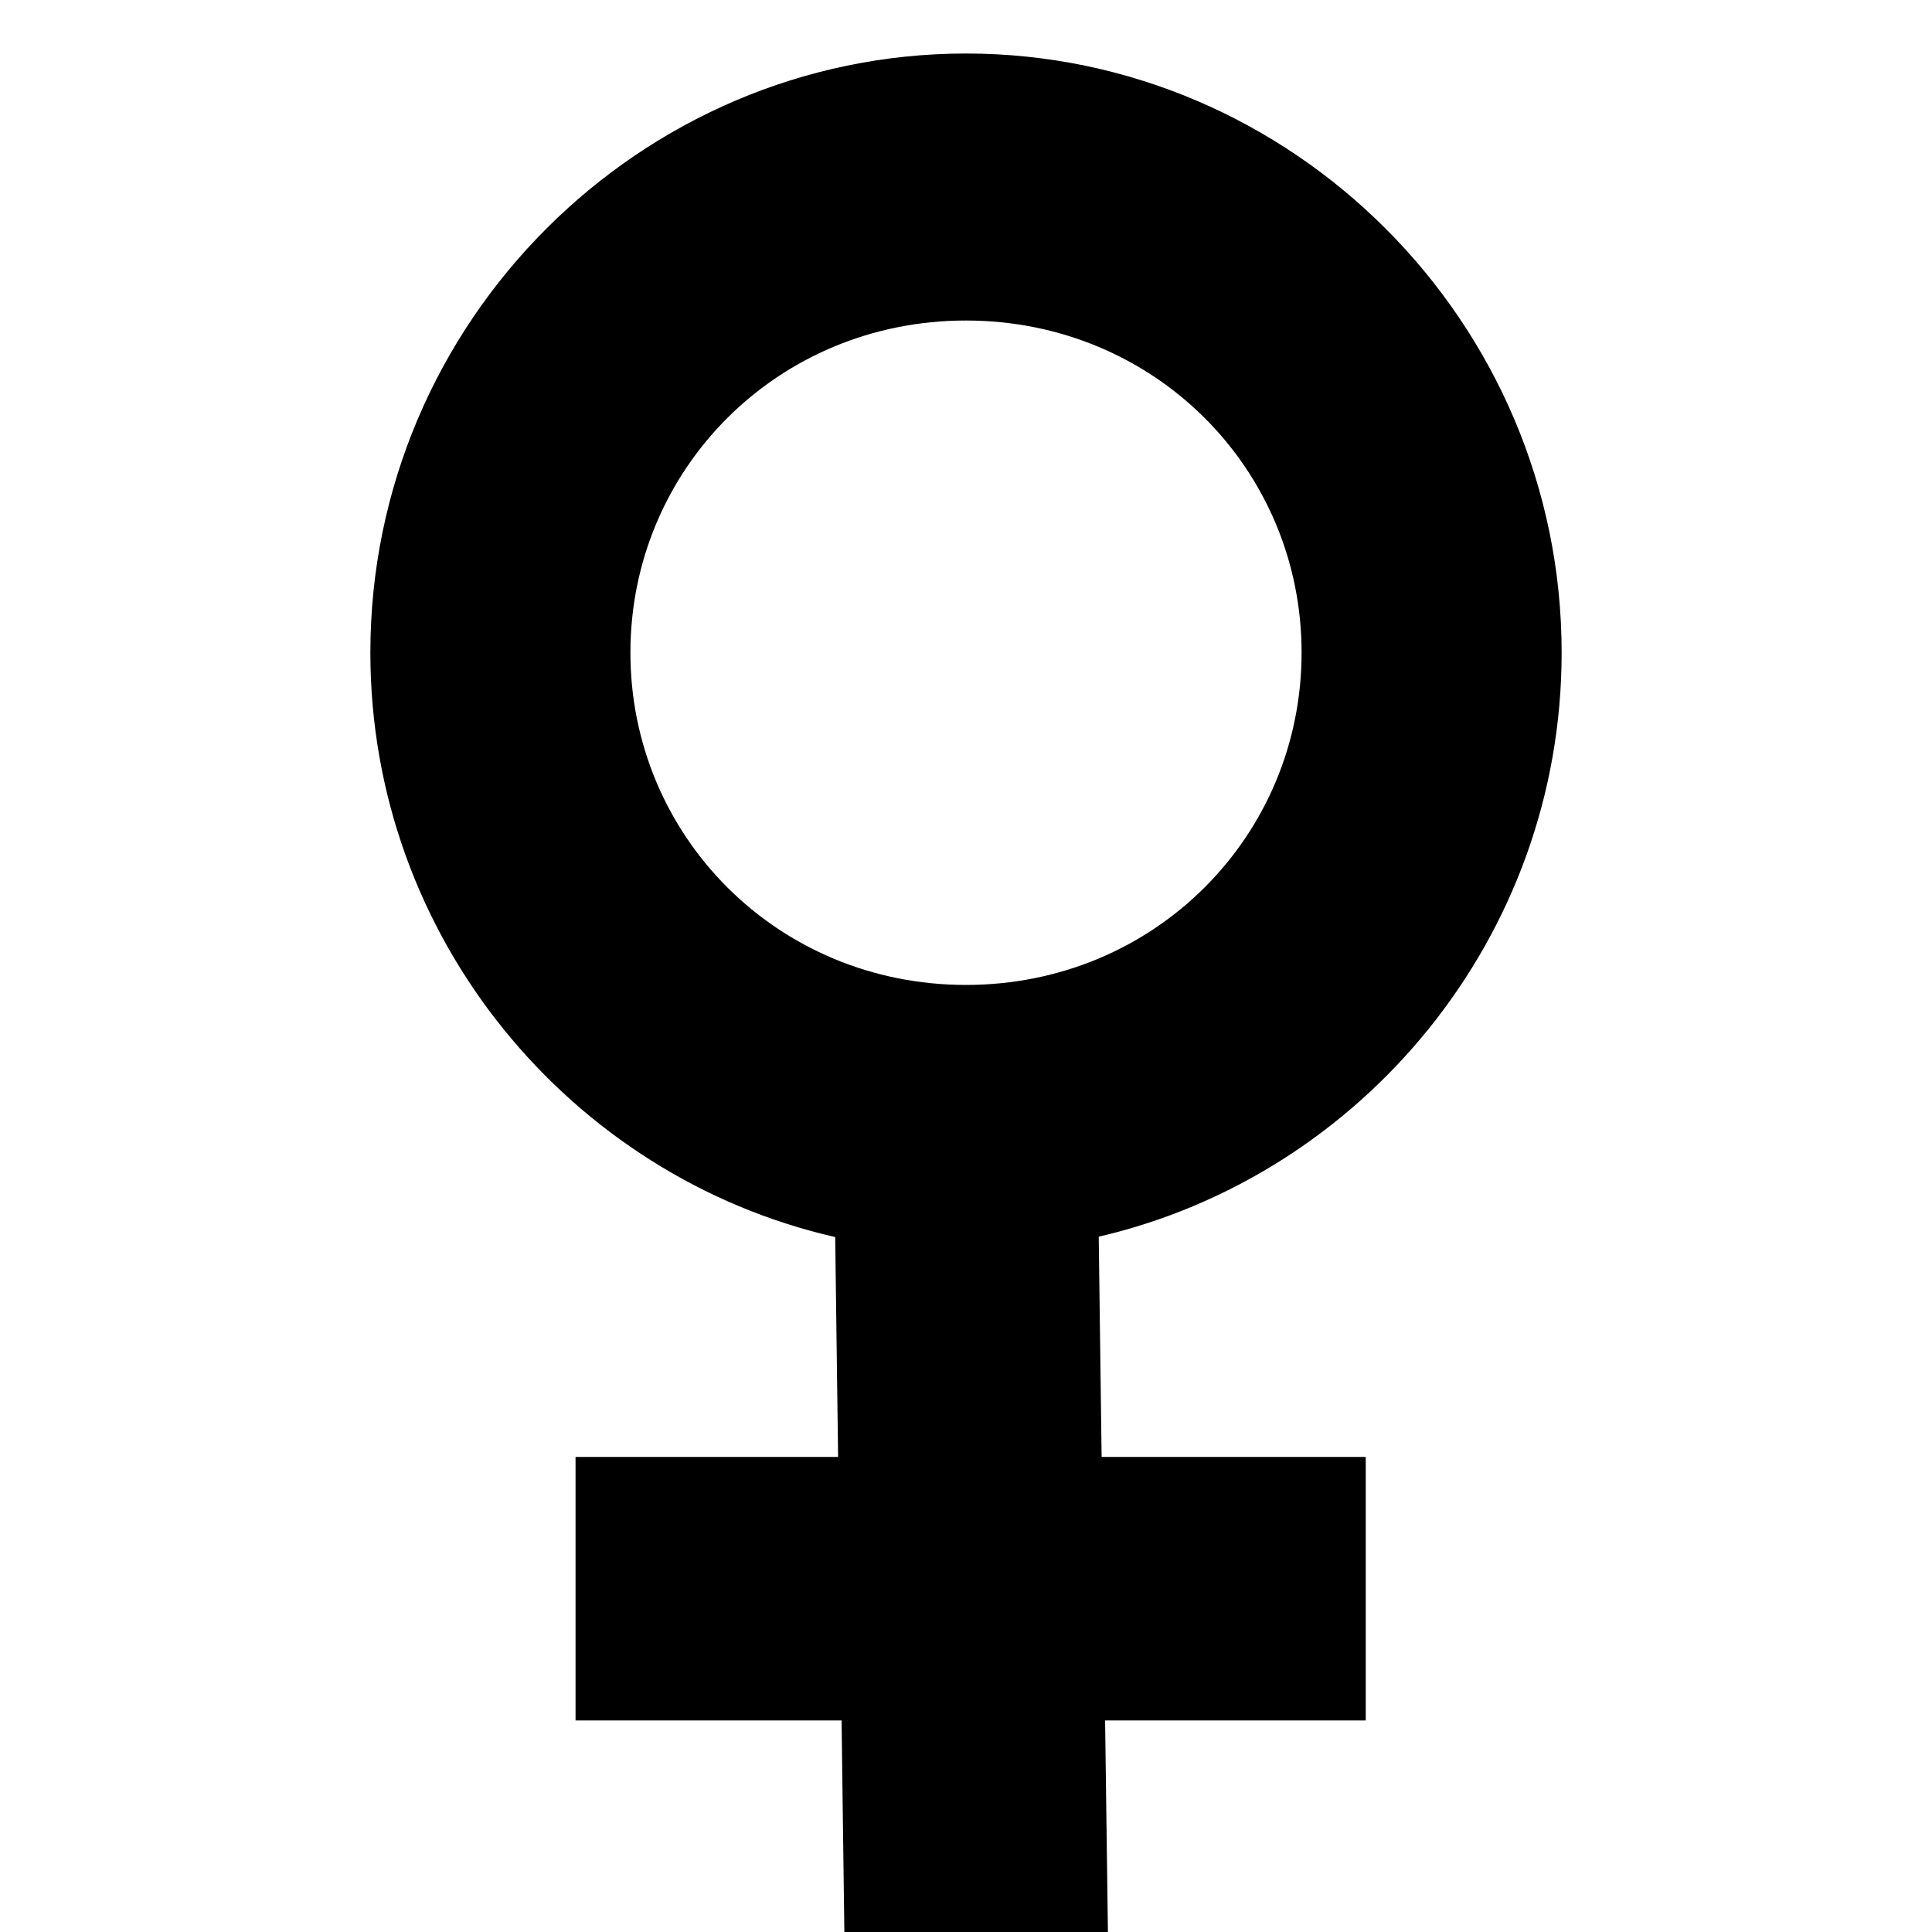 <svg height="1000" width="1000.0" xmlns="http://www.w3.org/2000/svg"><path d="m500 27.7c-168.5 0-308.3 138.7-308.3 310.1 0 147.9 103.9 271.3 240.6 302.5l1.5 113.8-135.9 0 0 136.4 137.7 0 1.8 137.2 136.4-1.8-1.8-135.4 134.9 0 0-136.4-136.7 0-1.5-114c136.2-31.6 239.6-154.8 239.6-302.3 0-171.4-139.8-310.1-308.3-310.1z m0 138.2c97.7 0 173.7 77.1 173.7 171.9 0 94.8-76 172-173.7 172-97.7 0-173.7-77.2-173.7-172 0-94.8 76-171.9 173.7-171.9z" /></svg>